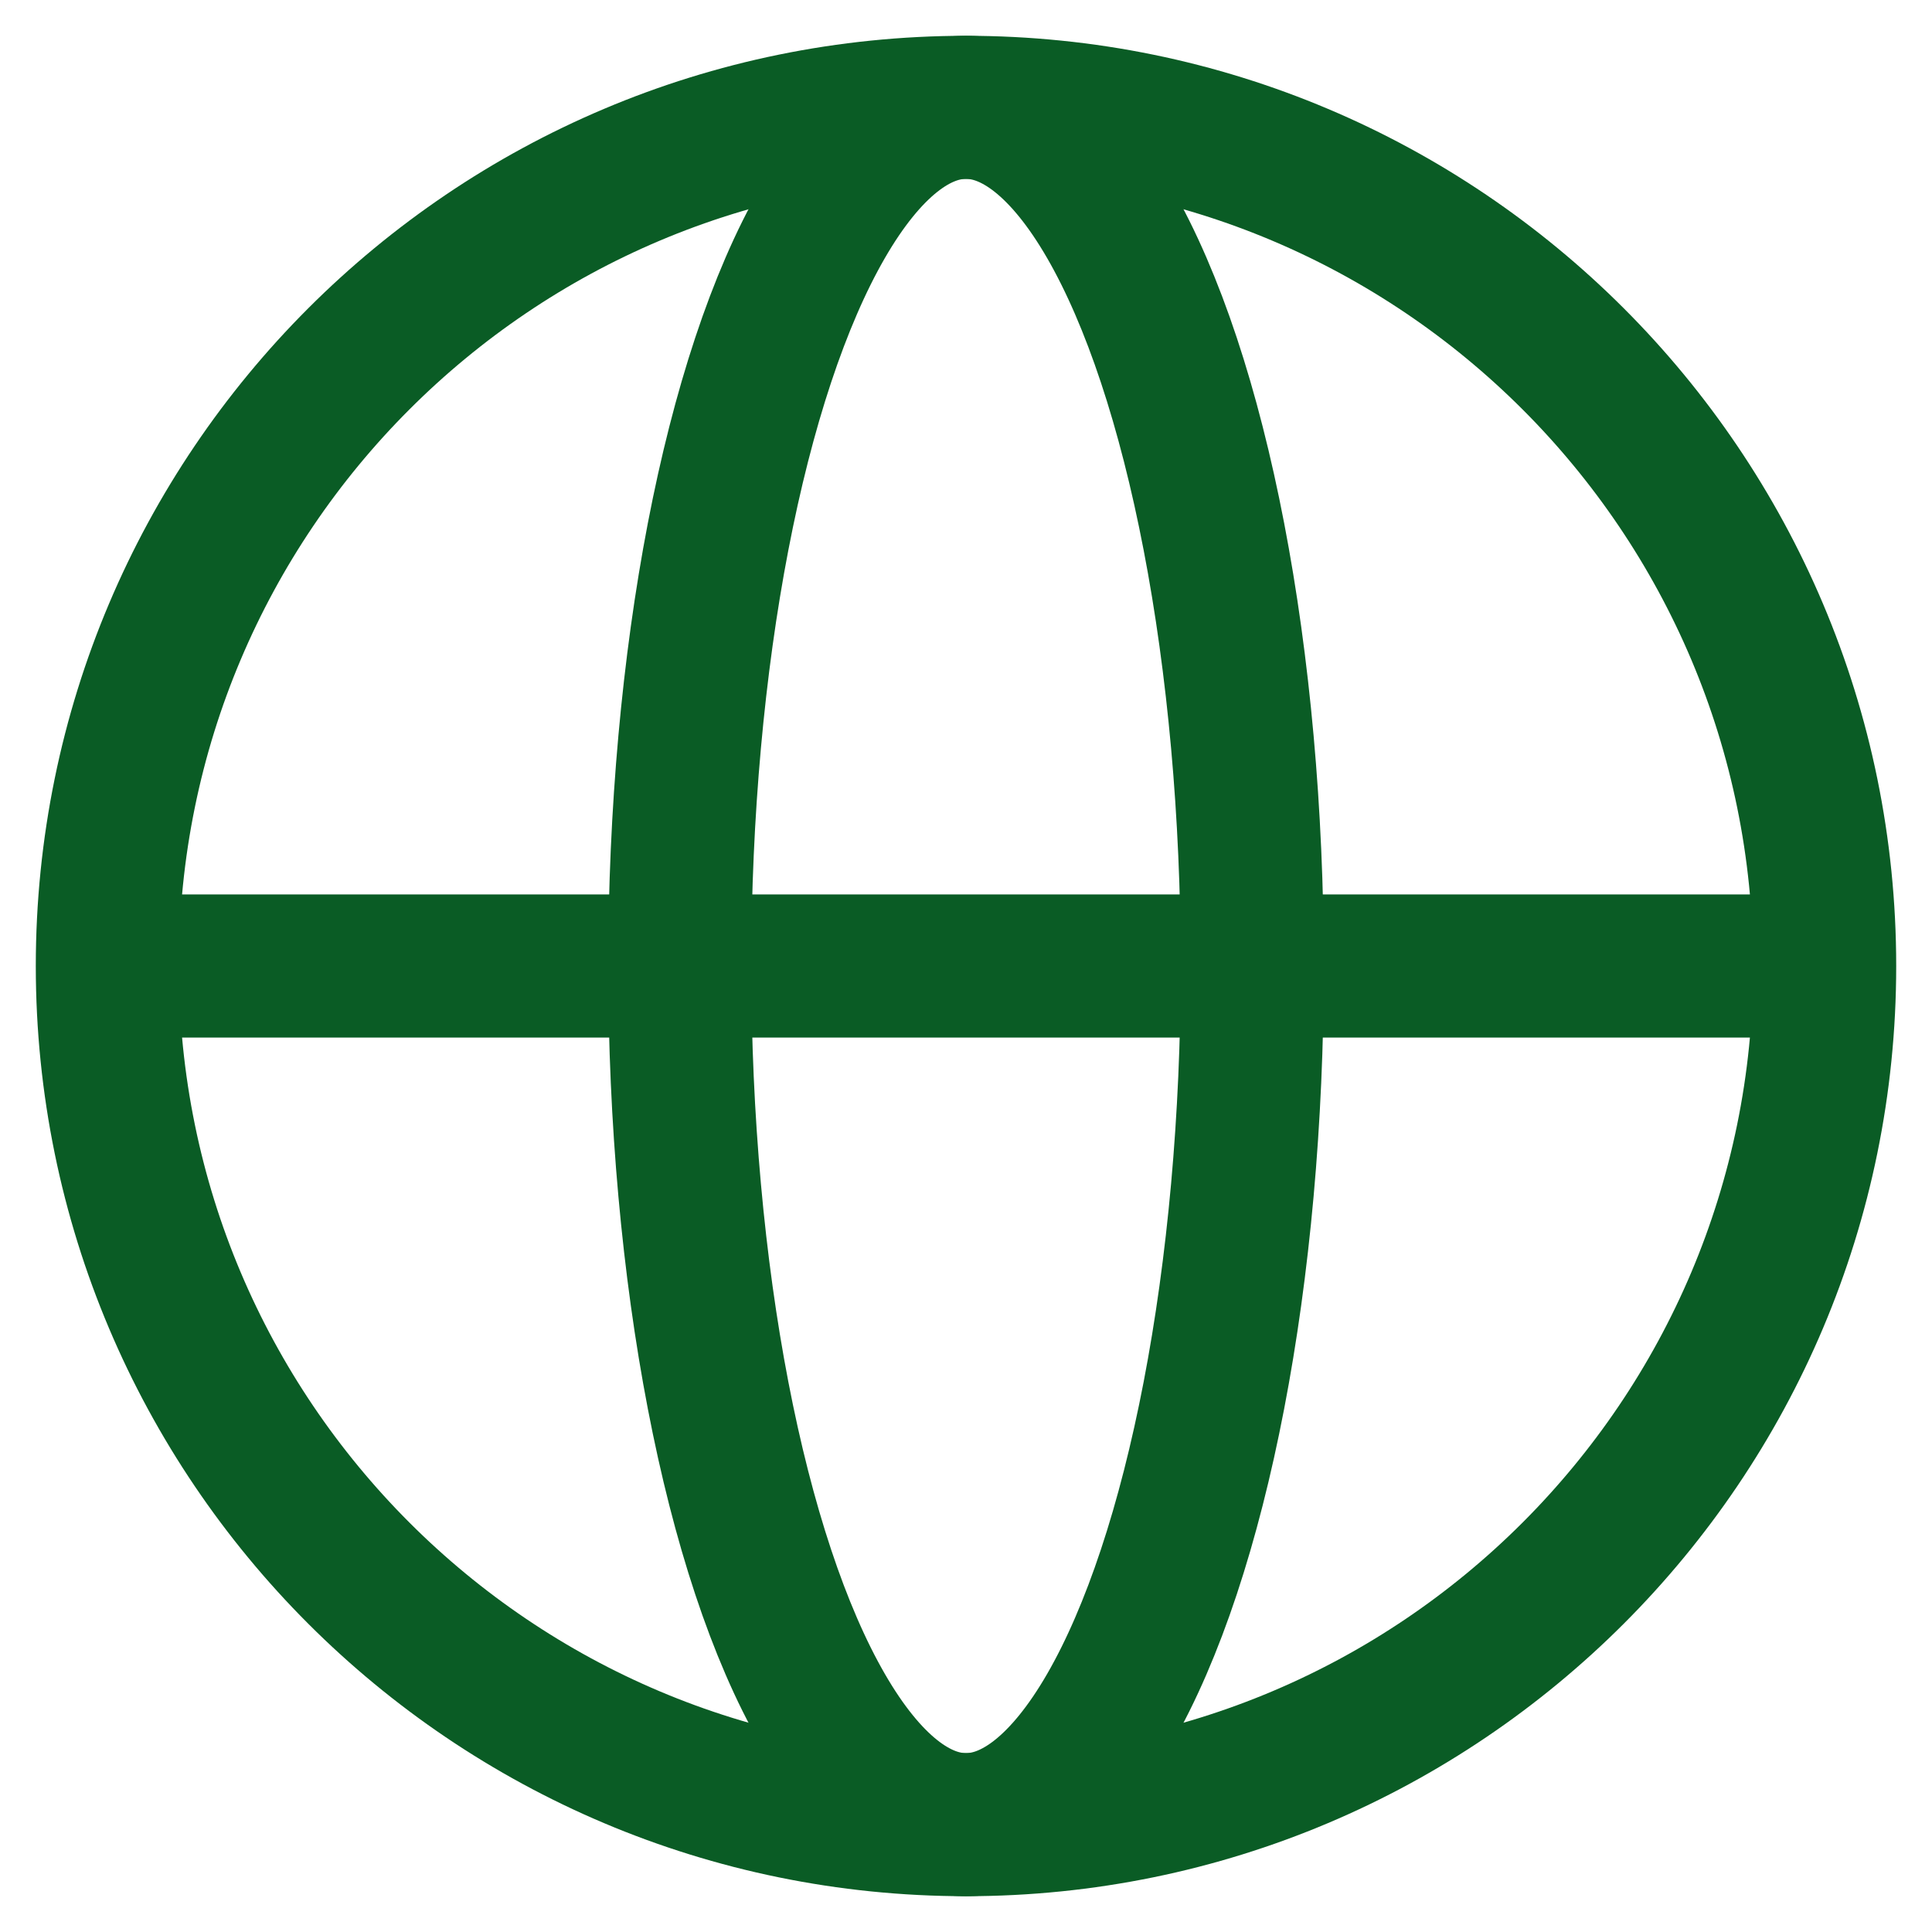 <svg width="18" height="18" viewBox="0 0 18 18" fill="none" xmlns="http://www.w3.org/2000/svg">
<path d="M1 9V9C1 13.418 4.582 17 9 17V17C13.418 17 17 13.418 17 9V9M1 9V9C1 4.582 4.582 1 9 1V1C13.418 1 17 4.582 17 9V9M1 9H17" stroke="#0A5C25" stroke-width="1.333"/>
<ellipse cx="9" cy="9" rx="2.667" ry="8" stroke="#0A5C25" stroke-width="1.333"/>
</svg>
